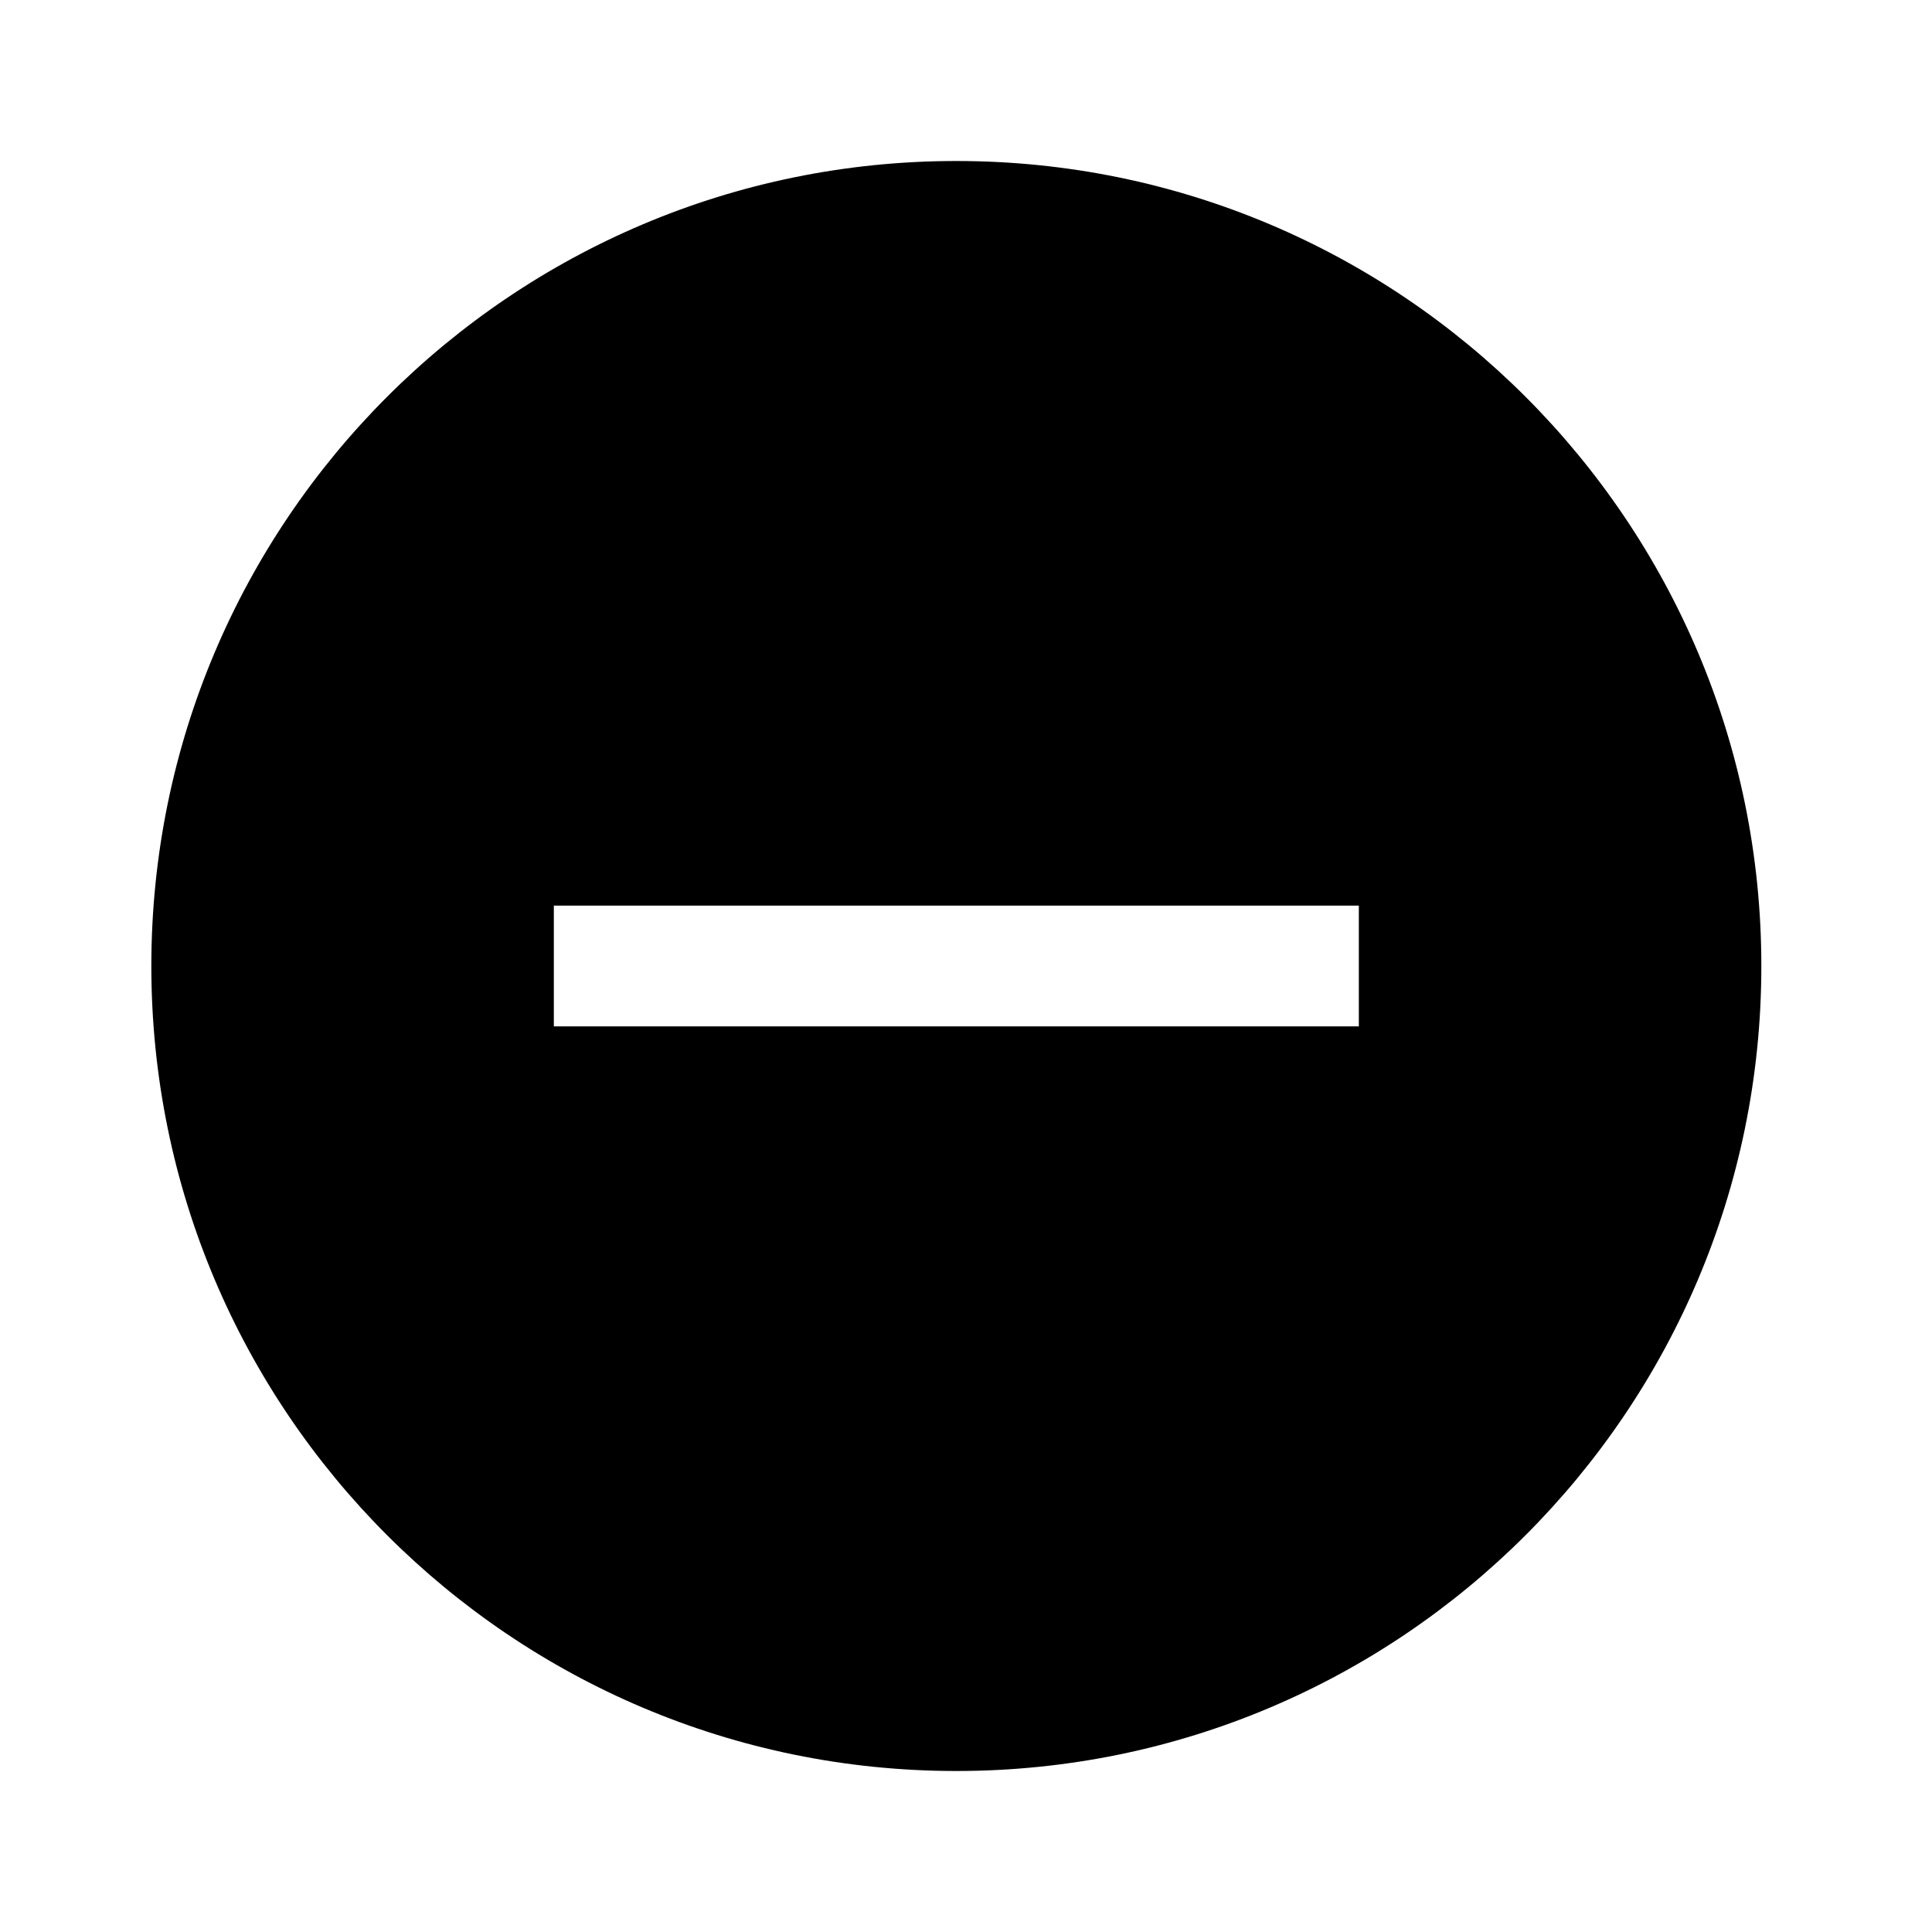 <svg width="24" height="24" viewBox="0 0 24 24" fill="none" xmlns="http://www.w3.org/2000/svg">
<path d="M1.88 12C1.88 6.477 6.357 2 11.88 2C17.402 2 21.88 6.477 21.88 12C21.88 17.523 17.402 22 11.88 22C6.357 22 1.88 17.523 1.88 12ZM6.88 11.25V12.75L16.88 12.75V11.25L6.88 11.25Z" fill="black"/>
</svg>
